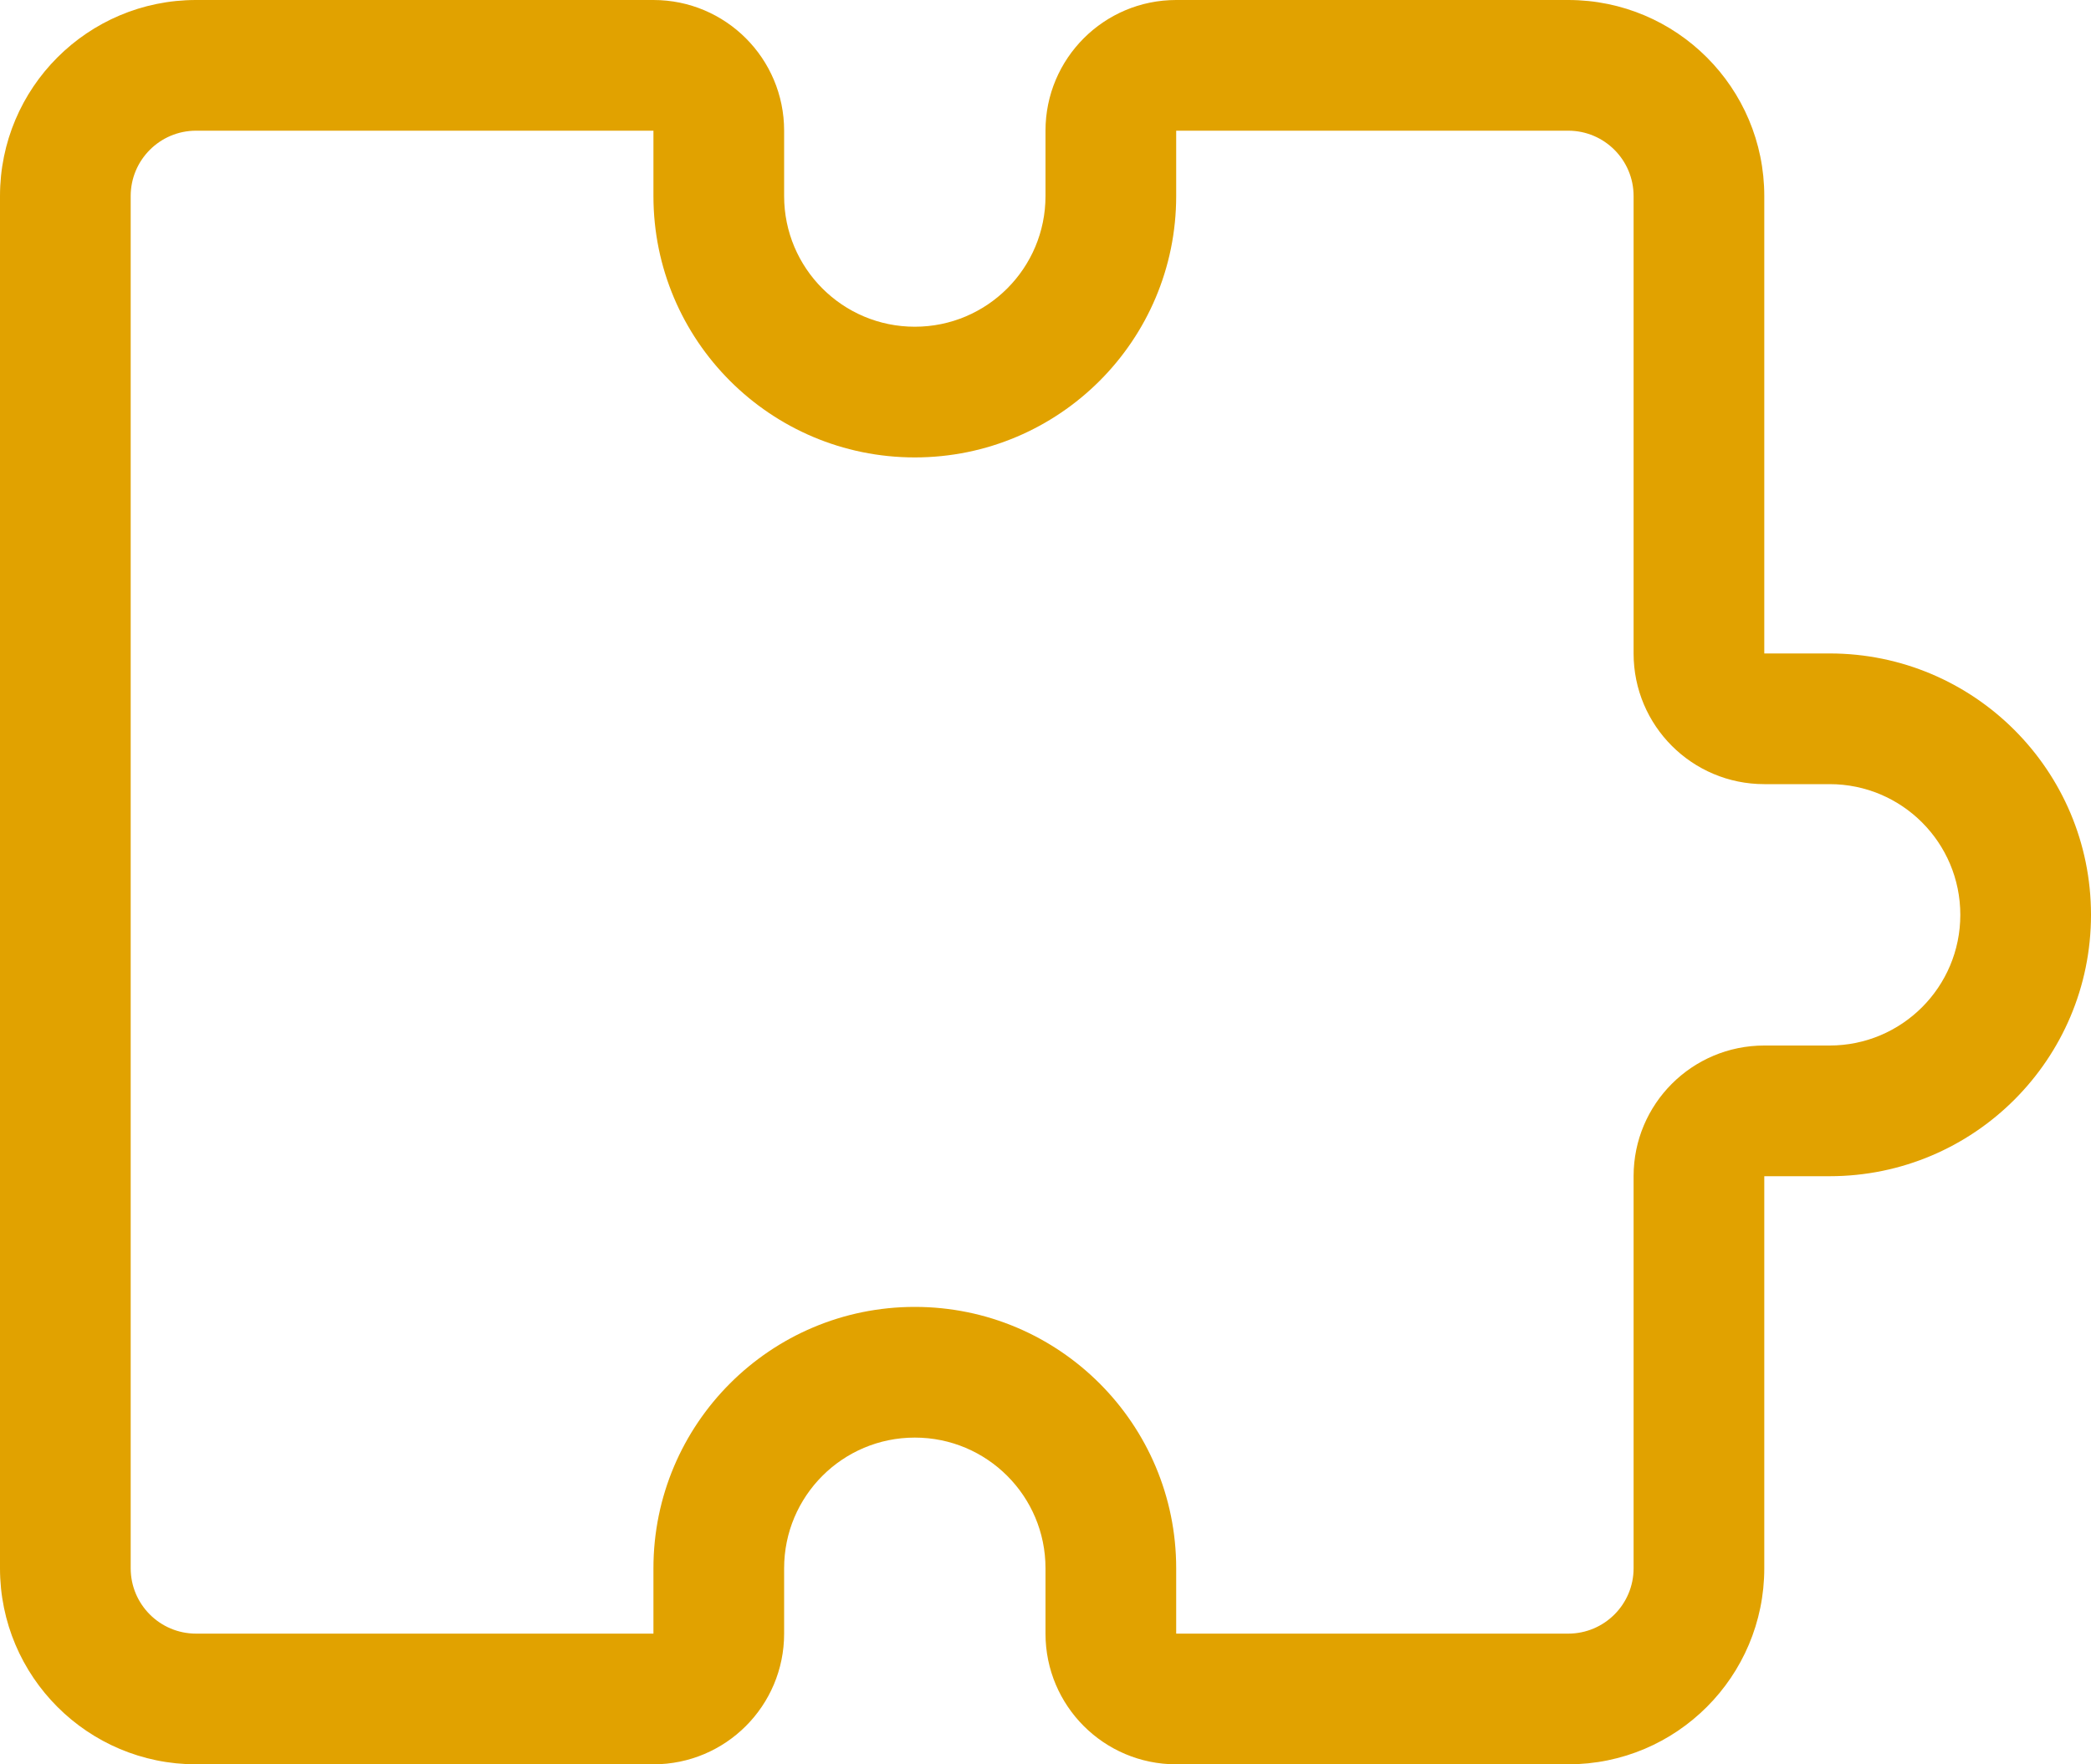 <svg width="32" height="27" viewBox="0 0 32 27" fill="none" xmlns="http://www.w3.org/2000/svg">
<path d="M2 24V3H0V24H2ZM3 2H10V0H3V2ZM18 2H24V0H18V2ZM25 3V10H27V3H25ZM25 18V24H27V18H25ZM24 25H18V27H24V25ZM10 25H3V27H10V25ZM0 24C0 25.657 1.343 27 3 27V25C2.448 25 2 24.552 2 24H0ZM25 24C25 24.552 24.552 25 24 25V27C25.657 27 27 25.657 27 24H25ZM24 2C24.552 2 25 2.448 25 3H27C27 1.343 25.657 0 24 0V2ZM2 3C2 2.448 2.448 2 3 2V0C1.343 0 0 1.343 0 3H2ZM12 3V2H10V3H12ZM16 2V3H18V2H16ZM14 5C12.895 5 12 4.105 12 3H10C10 5.209 11.791 7 14 7V5ZM14 7C16.209 7 18 5.209 18 3H16C16 4.105 15.105 5 14 5V7ZM10 24V25H12V24H10ZM18 25V24H16V25H18ZM14 20C11.791 20 10 21.791 10 24H12C12 22.895 12.895 22 14 22V20ZM14 22C15.105 22 16 22.895 16 24H18C18 21.791 16.209 20 14 20V22ZM28 16H27V18H28V16ZM27 12H28V10H27V12ZM30 14C30 15.105 29.105 16 28 16V18C30.209 18 32 16.209 32 14H30ZM32 14C32 11.791 30.209 10 28 10V12C29.105 12 30 12.895 30 14H32ZM10 27C11.105 27 12 26.105 12 25H10V27ZM18 25H16C16 26.105 16.895 27 18 27V25ZM25 10C25 11.105 25.895 12 27 12V10H25ZM18 0C16.895 0 16 0.895 16 2H18V0ZM27 18V16C25.895 16 25 16.895 25 18H27ZM10 2H12C12 0.895 11.105 0 10 0V2Z" fill="#E1A200"/>
</svg>
